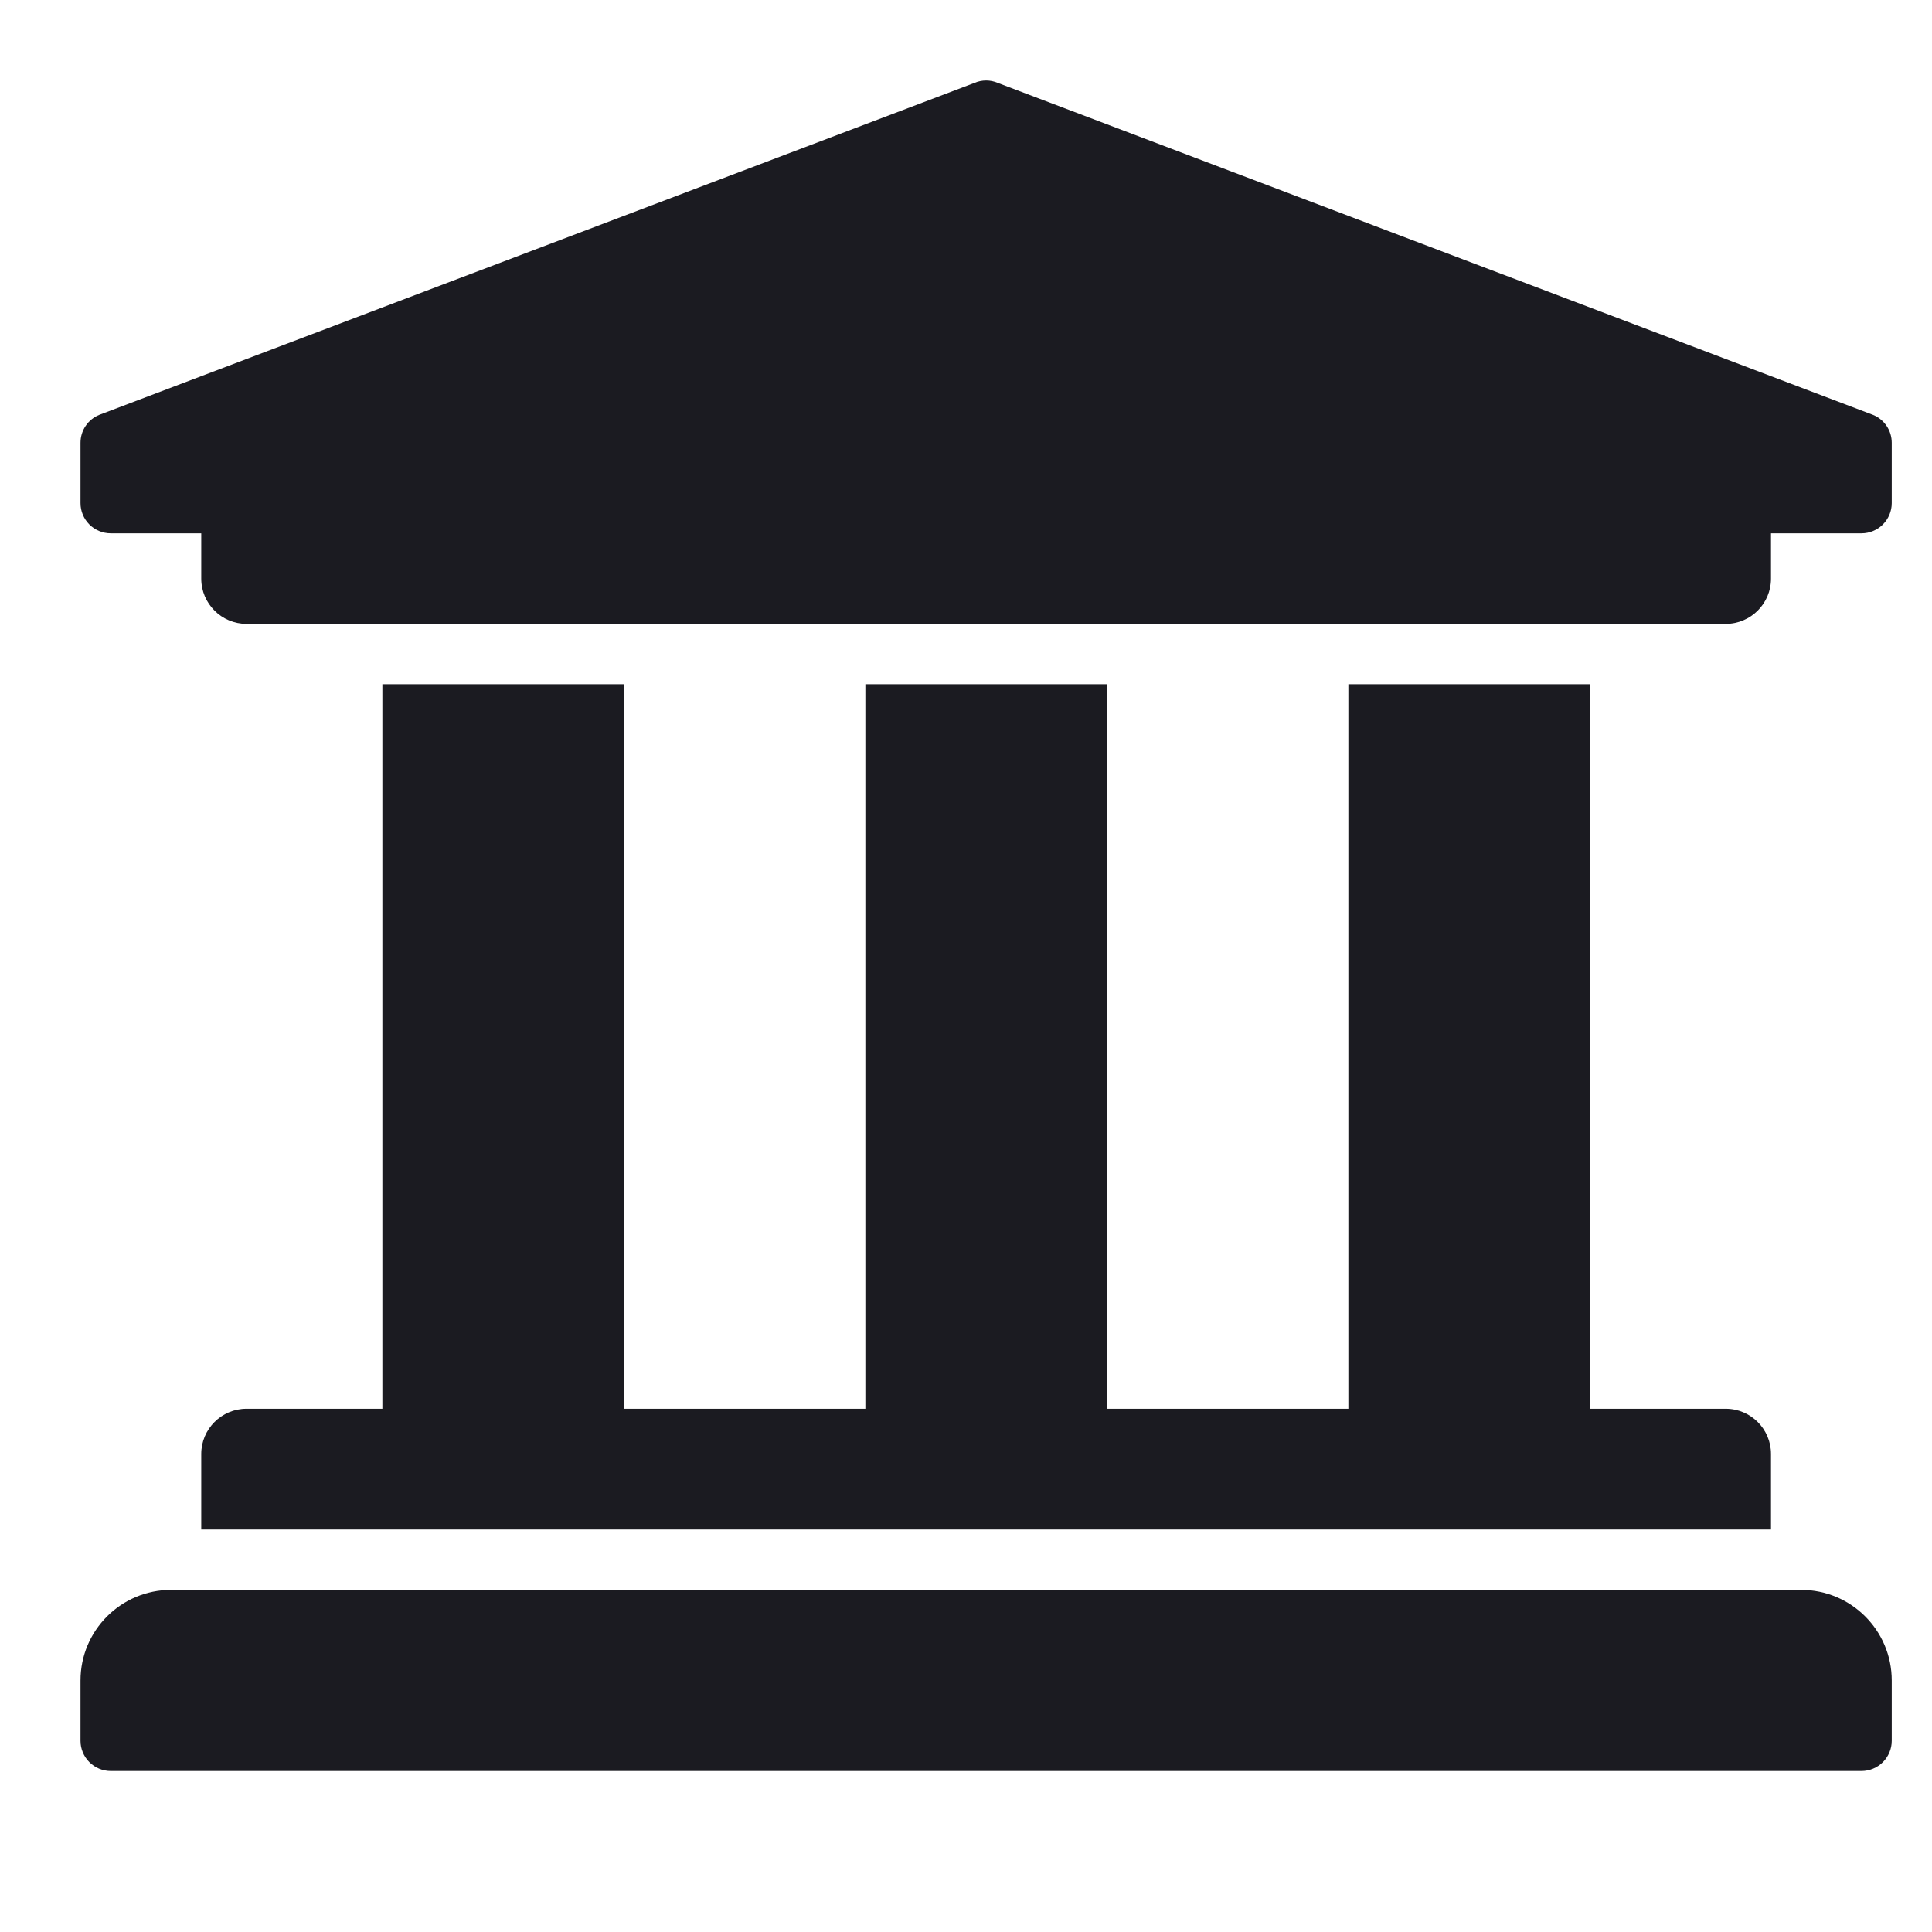 <svg width="24" height="24" viewBox="0 0 24 24" fill="none" xmlns="http://www.w3.org/2000/svg">
<path d="M23.5 5.5V6.25C23.5 6.349 23.46 6.445 23.39 6.515C23.32 6.585 23.224 6.625 23.125 6.625H22V7.188C22 7.498 21.748 7.75 21.438 7.75H3.062C2.752 7.75 2.5 7.498 2.5 7.188V6.625H1.375C1.276 6.625 1.18 6.585 1.11 6.515C1.04 6.445 1 6.349 1 6.25V5.5C1 5.426 1.022 5.353 1.063 5.292C1.104 5.23 1.163 5.182 1.232 5.154L12.107 1.029C12.198 0.99 12.302 0.99 12.393 1.029L23.268 5.154C23.337 5.182 23.395 5.23 23.437 5.292C23.478 5.353 23.5 5.426 23.5 5.5ZM22.375 19.75H2.125C1.504 19.75 1 20.254 1 20.875V21.625C1 21.724 1.04 21.82 1.11 21.89C1.18 21.96 1.276 22 1.375 22H23.125C23.224 22 23.32 21.96 23.39 21.89C23.46 21.82 23.5 21.724 23.5 21.625V20.875C23.5 20.254 22.996 19.75 22.375 19.75ZM4.75 8.5V17.5H3.062C2.752 17.5 2.5 17.752 2.5 18.062V19H22V18.062C22 17.752 21.748 17.5 21.438 17.5H19.75V8.5H16.75V17.5H13.75V8.5H10.75V17.5H7.75V8.5H4.75Z" fill="#1B1B21"/>
</svg>
